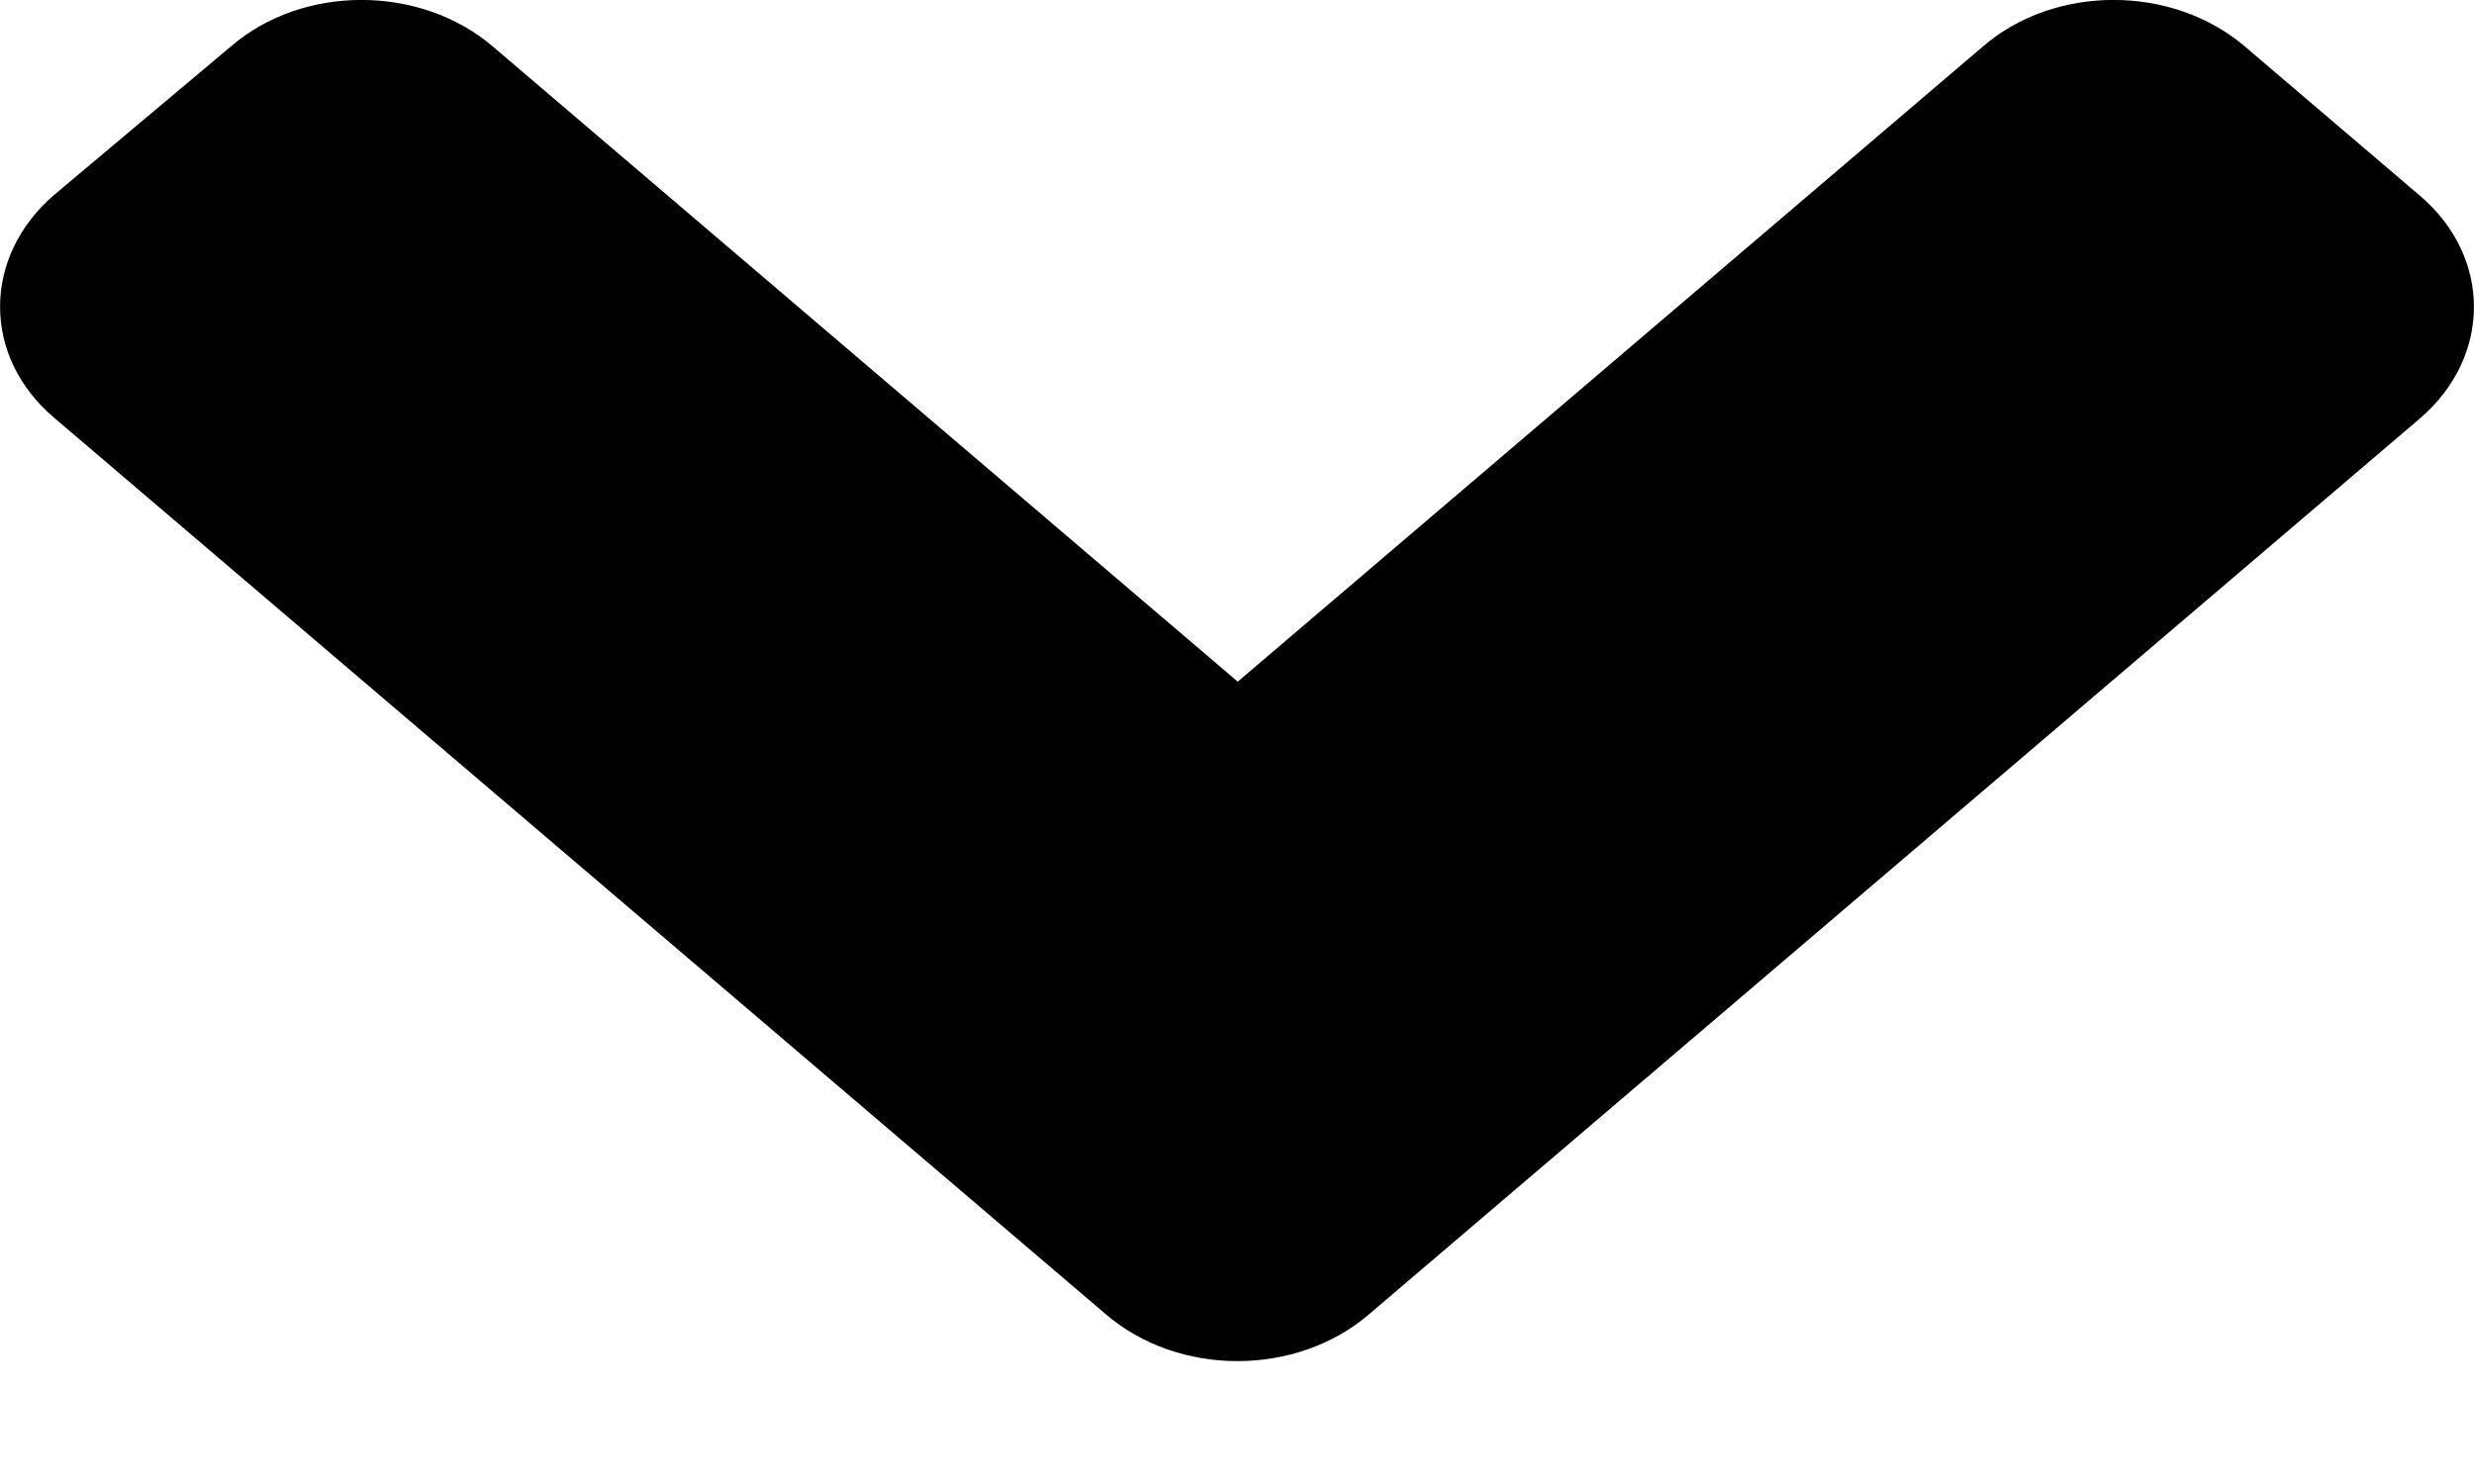 <svg width="10" height="6" viewBox="0 0 10 6" fill="none" xmlns="http://www.w3.org/2000/svg">
<path id="Vector" d="M5.531 5.316L9.78 1.693C10.073 1.443 10.073 1.038 9.78 0.79L9.074 0.188C8.78 -0.063 8.305 -0.063 8.015 0.188L5.003 2.756L1.992 0.188C1.698 -0.063 1.223 -0.063 0.933 0.188L0.22 0.787C-0.073 1.038 -0.073 1.443 0.22 1.69L4.469 5.313C4.763 5.566 5.237 5.566 5.531 5.316Z" fill="black"/>
</svg>